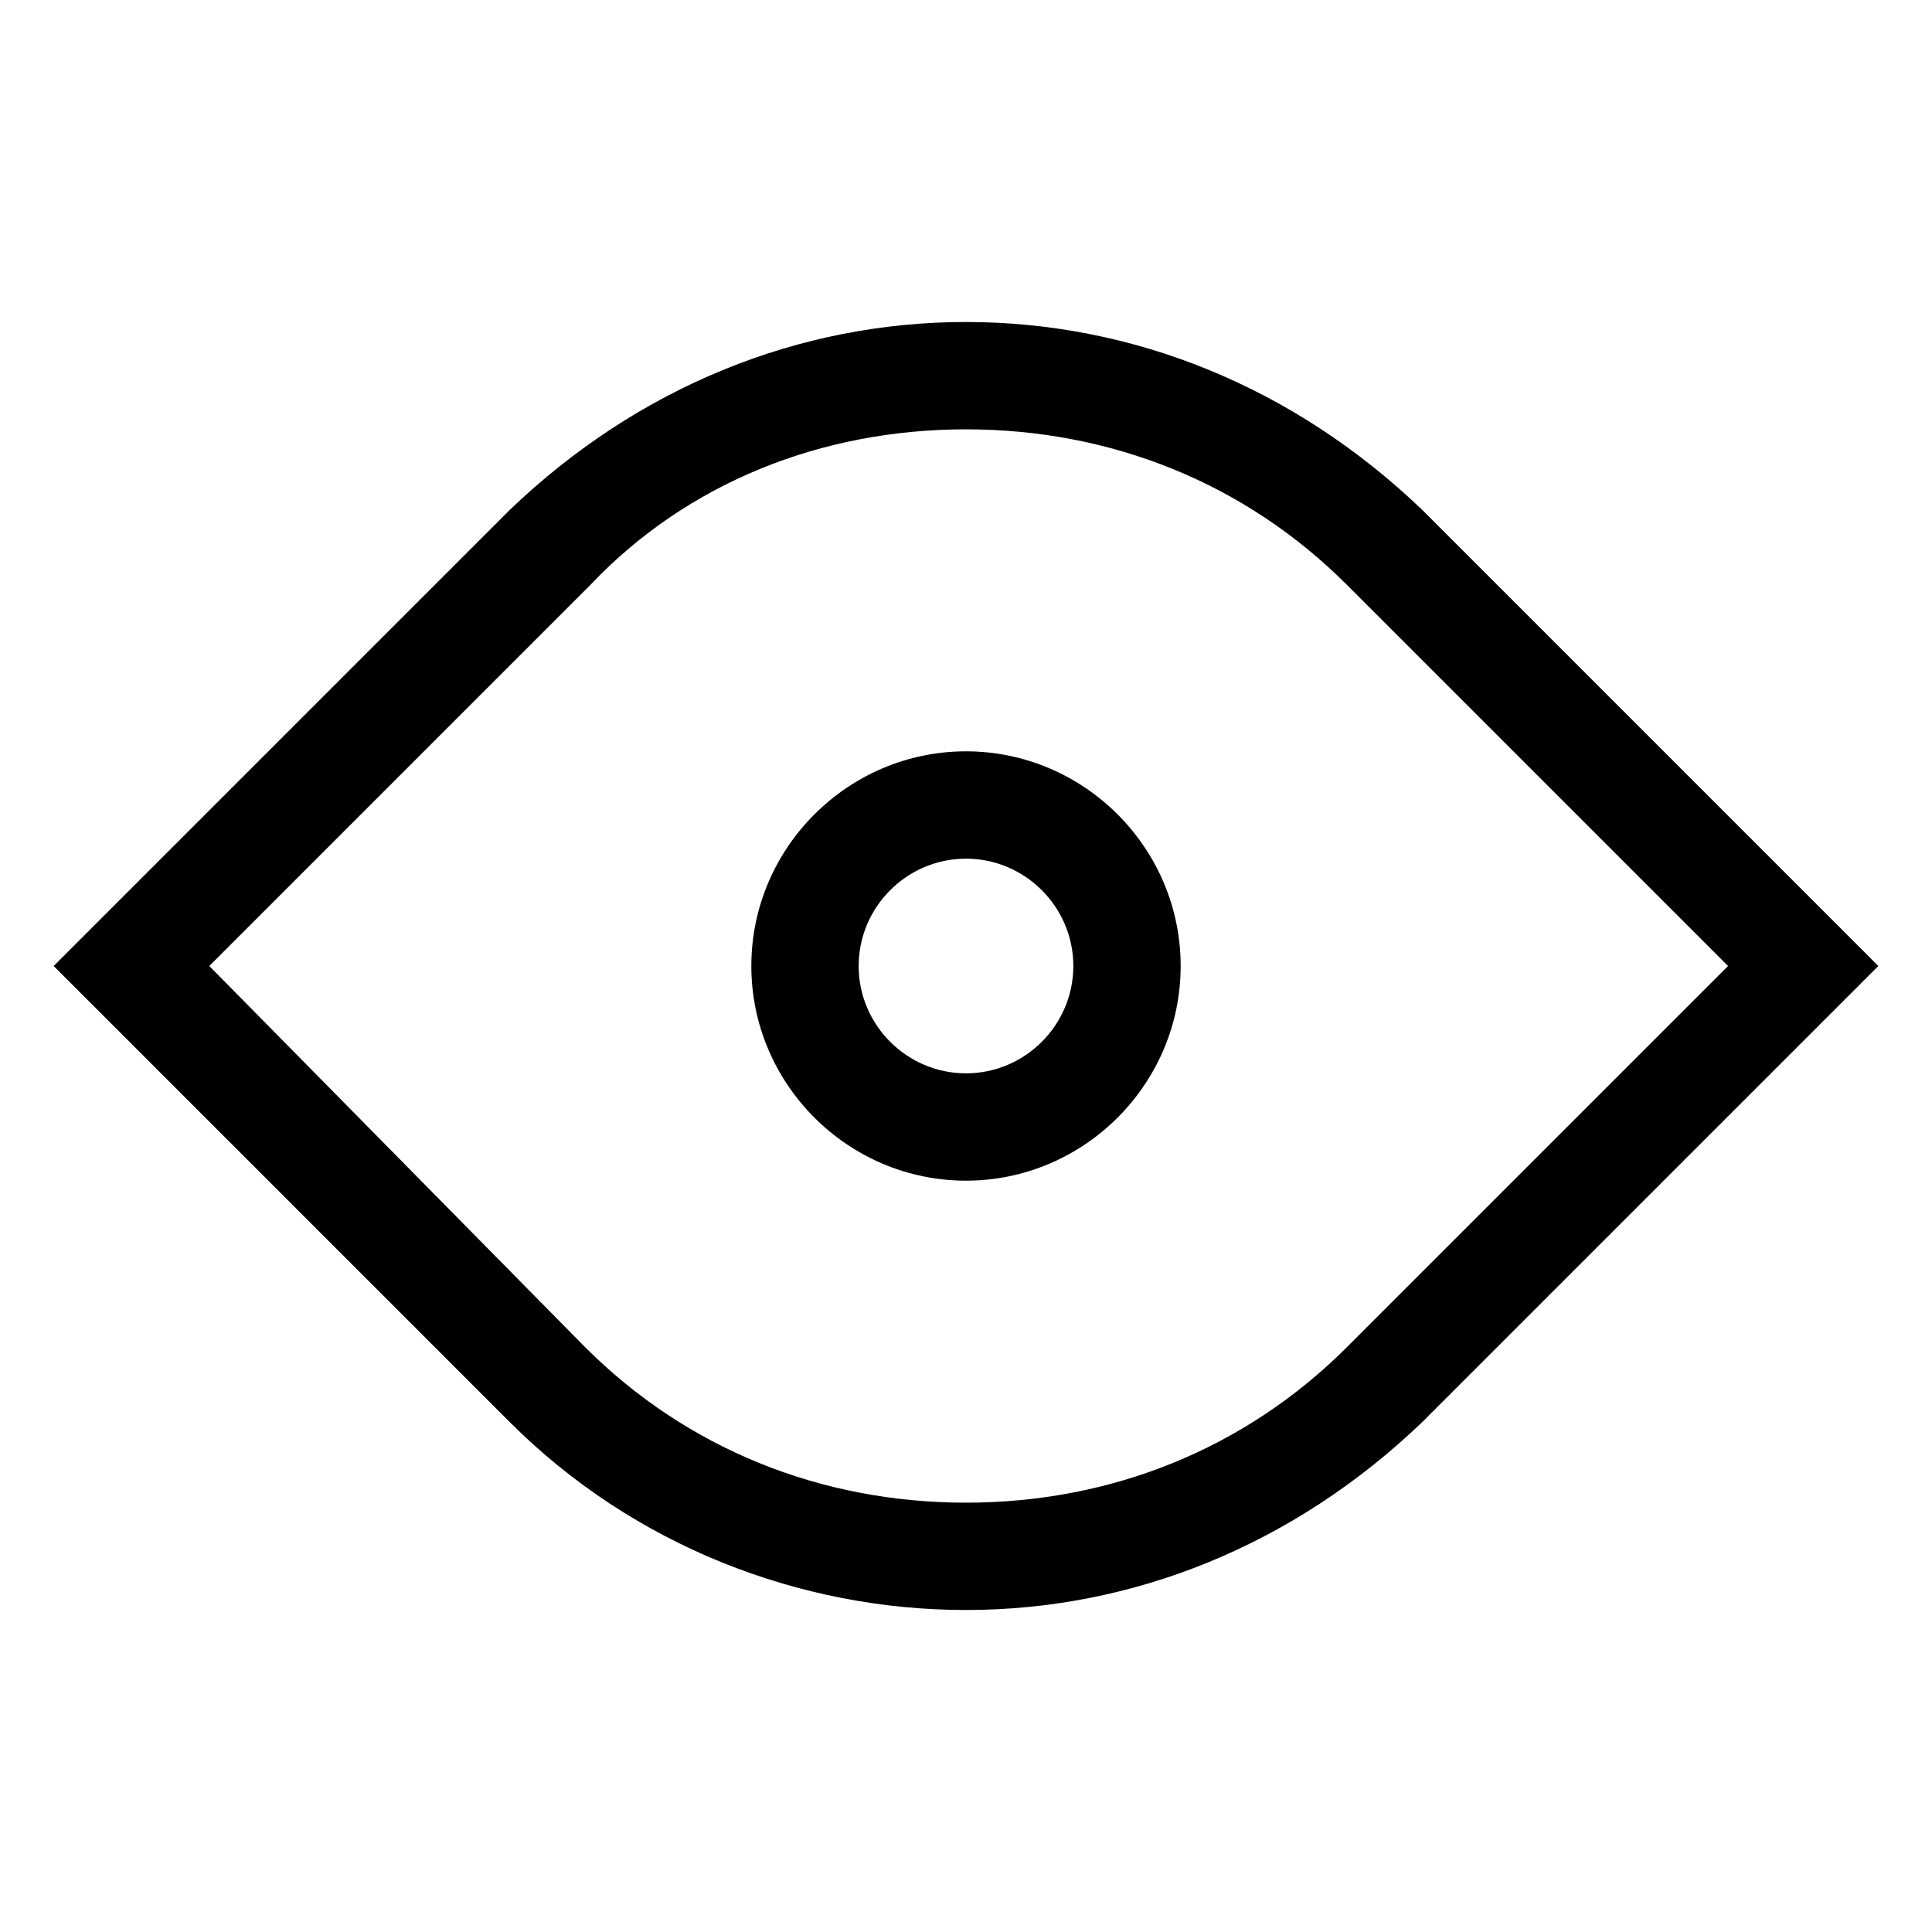 <?xml version="1.0" encoding="utf-8"?>
<!-- Generator: Adobe Illustrator 19.2.1, SVG Export Plug-In . SVG Version: 6.00 Build 0)  -->
<!DOCTYPE svg PUBLIC "-//W3C//DTD SVG 1.1//EN" "http://www.w3.org/Graphics/SVG/1.1/DTD/svg11.dtd">
<svg version="1.1" xmlns="http://www.w3.org/2000/svg" xmlns:xlink="http://www.w3.org/1999/xlink" x="0px" y="0px"
	 viewBox="0 0 36 36" enable-background="new 0 0 36 36" xml:space="preserve">
<g id="Layer_1">
	<path d="M18,8c2.7,0,5.2,1,7.1,2.9l7.1,7.1l-7.1,7.1C23.2,27,20.7,28,18,28c-2.7,0-5.2-1-7.1-2.9L3.9,18l7.1-7.1
		C12.8,9,15.3,8,18,8 M18,6c-3.1,0-6.1,1.2-8.5,3.5L1,18l8.5,8.5c2.3,2.3,5.4,3.5,8.5,3.5s6.1-1.2,8.5-3.5L35,18l-8.5-8.5
		C24.1,7.2,21.1,6,18,6L18,6z M18,16c1.1,0,2,0.9,2,2s-0.9,2-2,2s-2-0.9-2-2S16.9,16,18,16 M18,14c-2.2,0-4,1.8-4,4s1.8,4,4,4
		s4-1.8,4-4S20.2,14,18,14L18,14z"/>
</g>
<g id="Layer_2" display="none">
	<g display="inline">
		<g>
			<path fill="#ED1C24" d="M18,8c2.7,0,5.2,1,7.1,2.9l7.1,7.1l-7.1,7.1C23.2,27,20.7,28,18,28c-2.7,0-5.2-1-7.1-2.9L3.9,18l7.1-7.1
				C12.8,9,15.3,8,18,8 M18,6c-3.1,0-6.1,1.2-8.5,3.5L1,18l8.5,8.5c2.3,2.3,5.4,3.5,8.5,3.5s6.1-1.2,8.5-3.5L35,18l-8.5-8.5
				C24.1,7.2,21.1,6,18,6L18,6z"/>
		</g>
		<g>
			<path fill="#ED1C24" d="M18,16c1.1,0,2,0.9,2,2s-0.9,2-2,2s-2-0.9-2-2S16.9,16,18,16 M18,14c-2.2,0-4,1.8-4,4s1.8,4,4,4
				s4-1.8,4-4S20.2,14,18,14L18,14z"/>
		</g>
	</g>
</g>
</svg>
